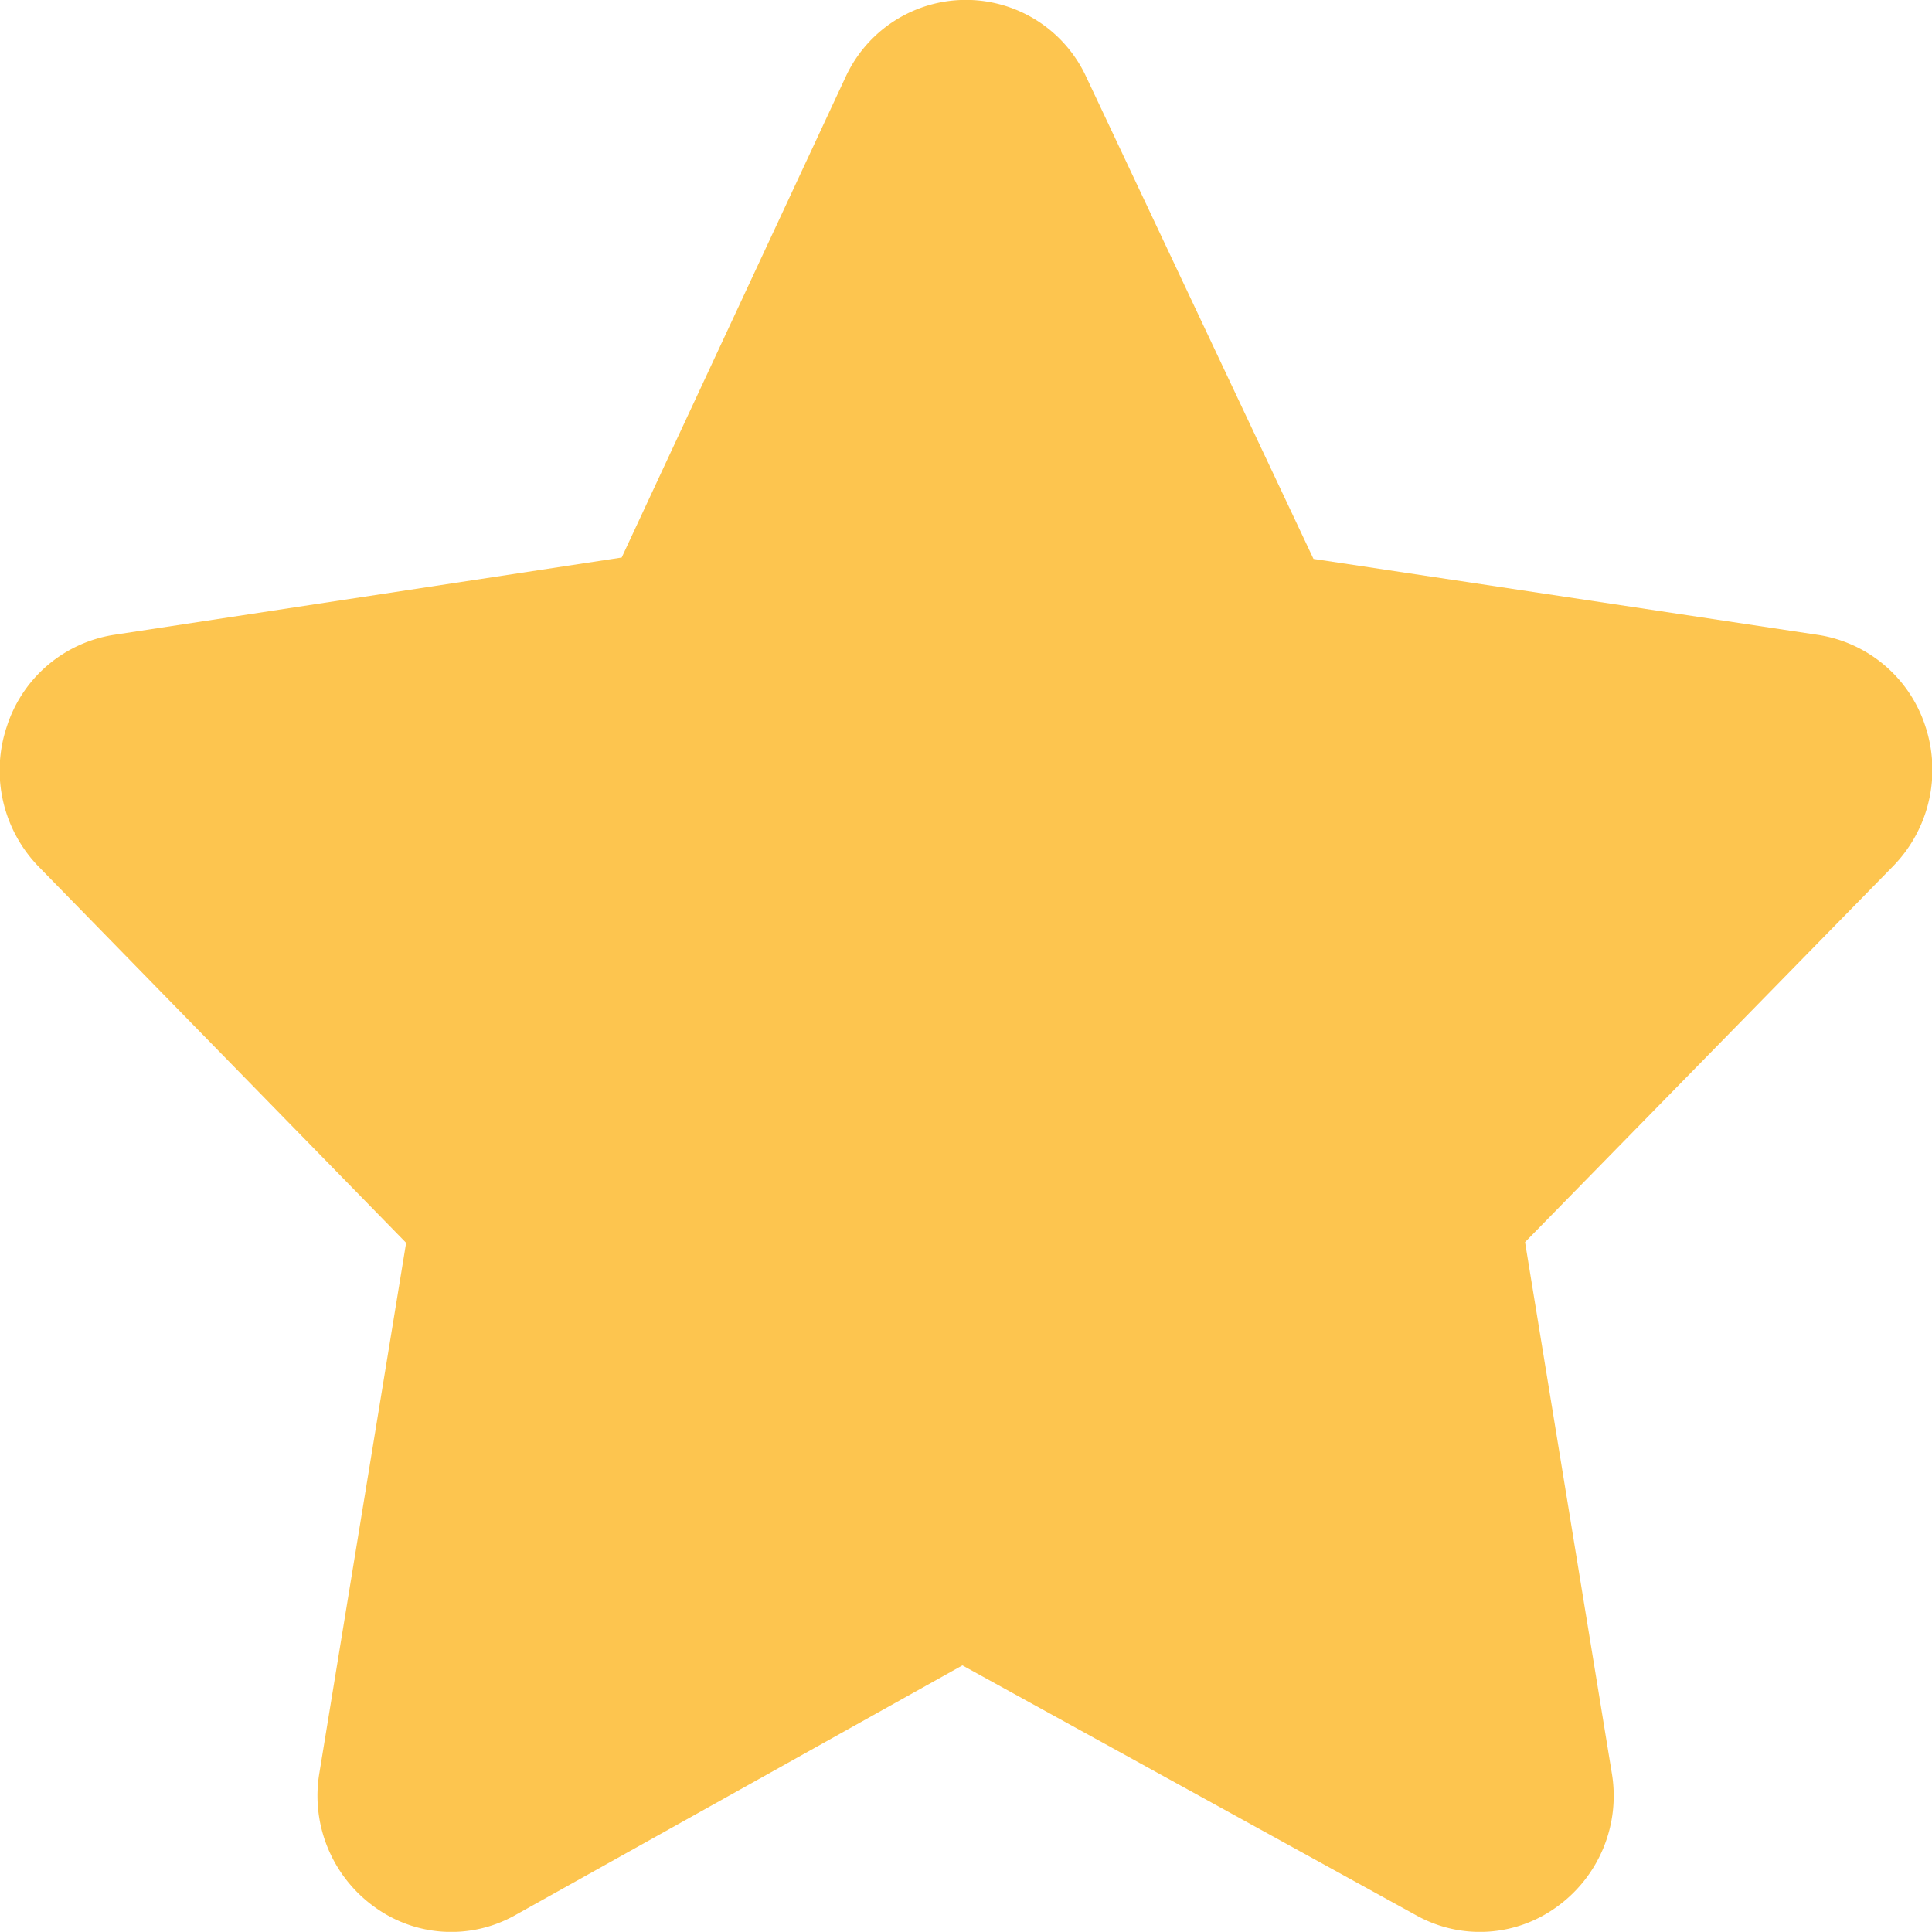<svg xmlns="http://www.w3.org/2000/svg" width="14" height="13.999" viewBox="0 0 14 13.999">
  <g id="Group_4831" data-name="Group 4831" transform="translate(-139.688 -498)">
    <path id="_-_Star-Favorite-Featured-Famous-Super" data-name="-_Star-Favorite-Featured-Famous-Super" d="M17.7,9.01a.972.972,0,0,0-.774-.659L13.267,7.8,11.622,4.311a.96.96,0,0,0-1.747,0L8.254,7.79l-3.678.56A.972.972,0,0,0,3.8,9.01a1,1,0,0,0,.232,1.023l2.66,2.723-.628,3.838a.992.992,0,0,0,.405.979.945.945,0,0,0,1.01.057l3.244-1.812,3.29,1.812a.946.946,0,0,0,1.01-.057.991.991,0,0,0,.405-.979L14.8,12.751l2.661-2.718A1,1,0,0,0,17.7,9.01Z" transform="translate(135.939 494.25)" fill="#fdc54f"/>
  </g>
</svg>
